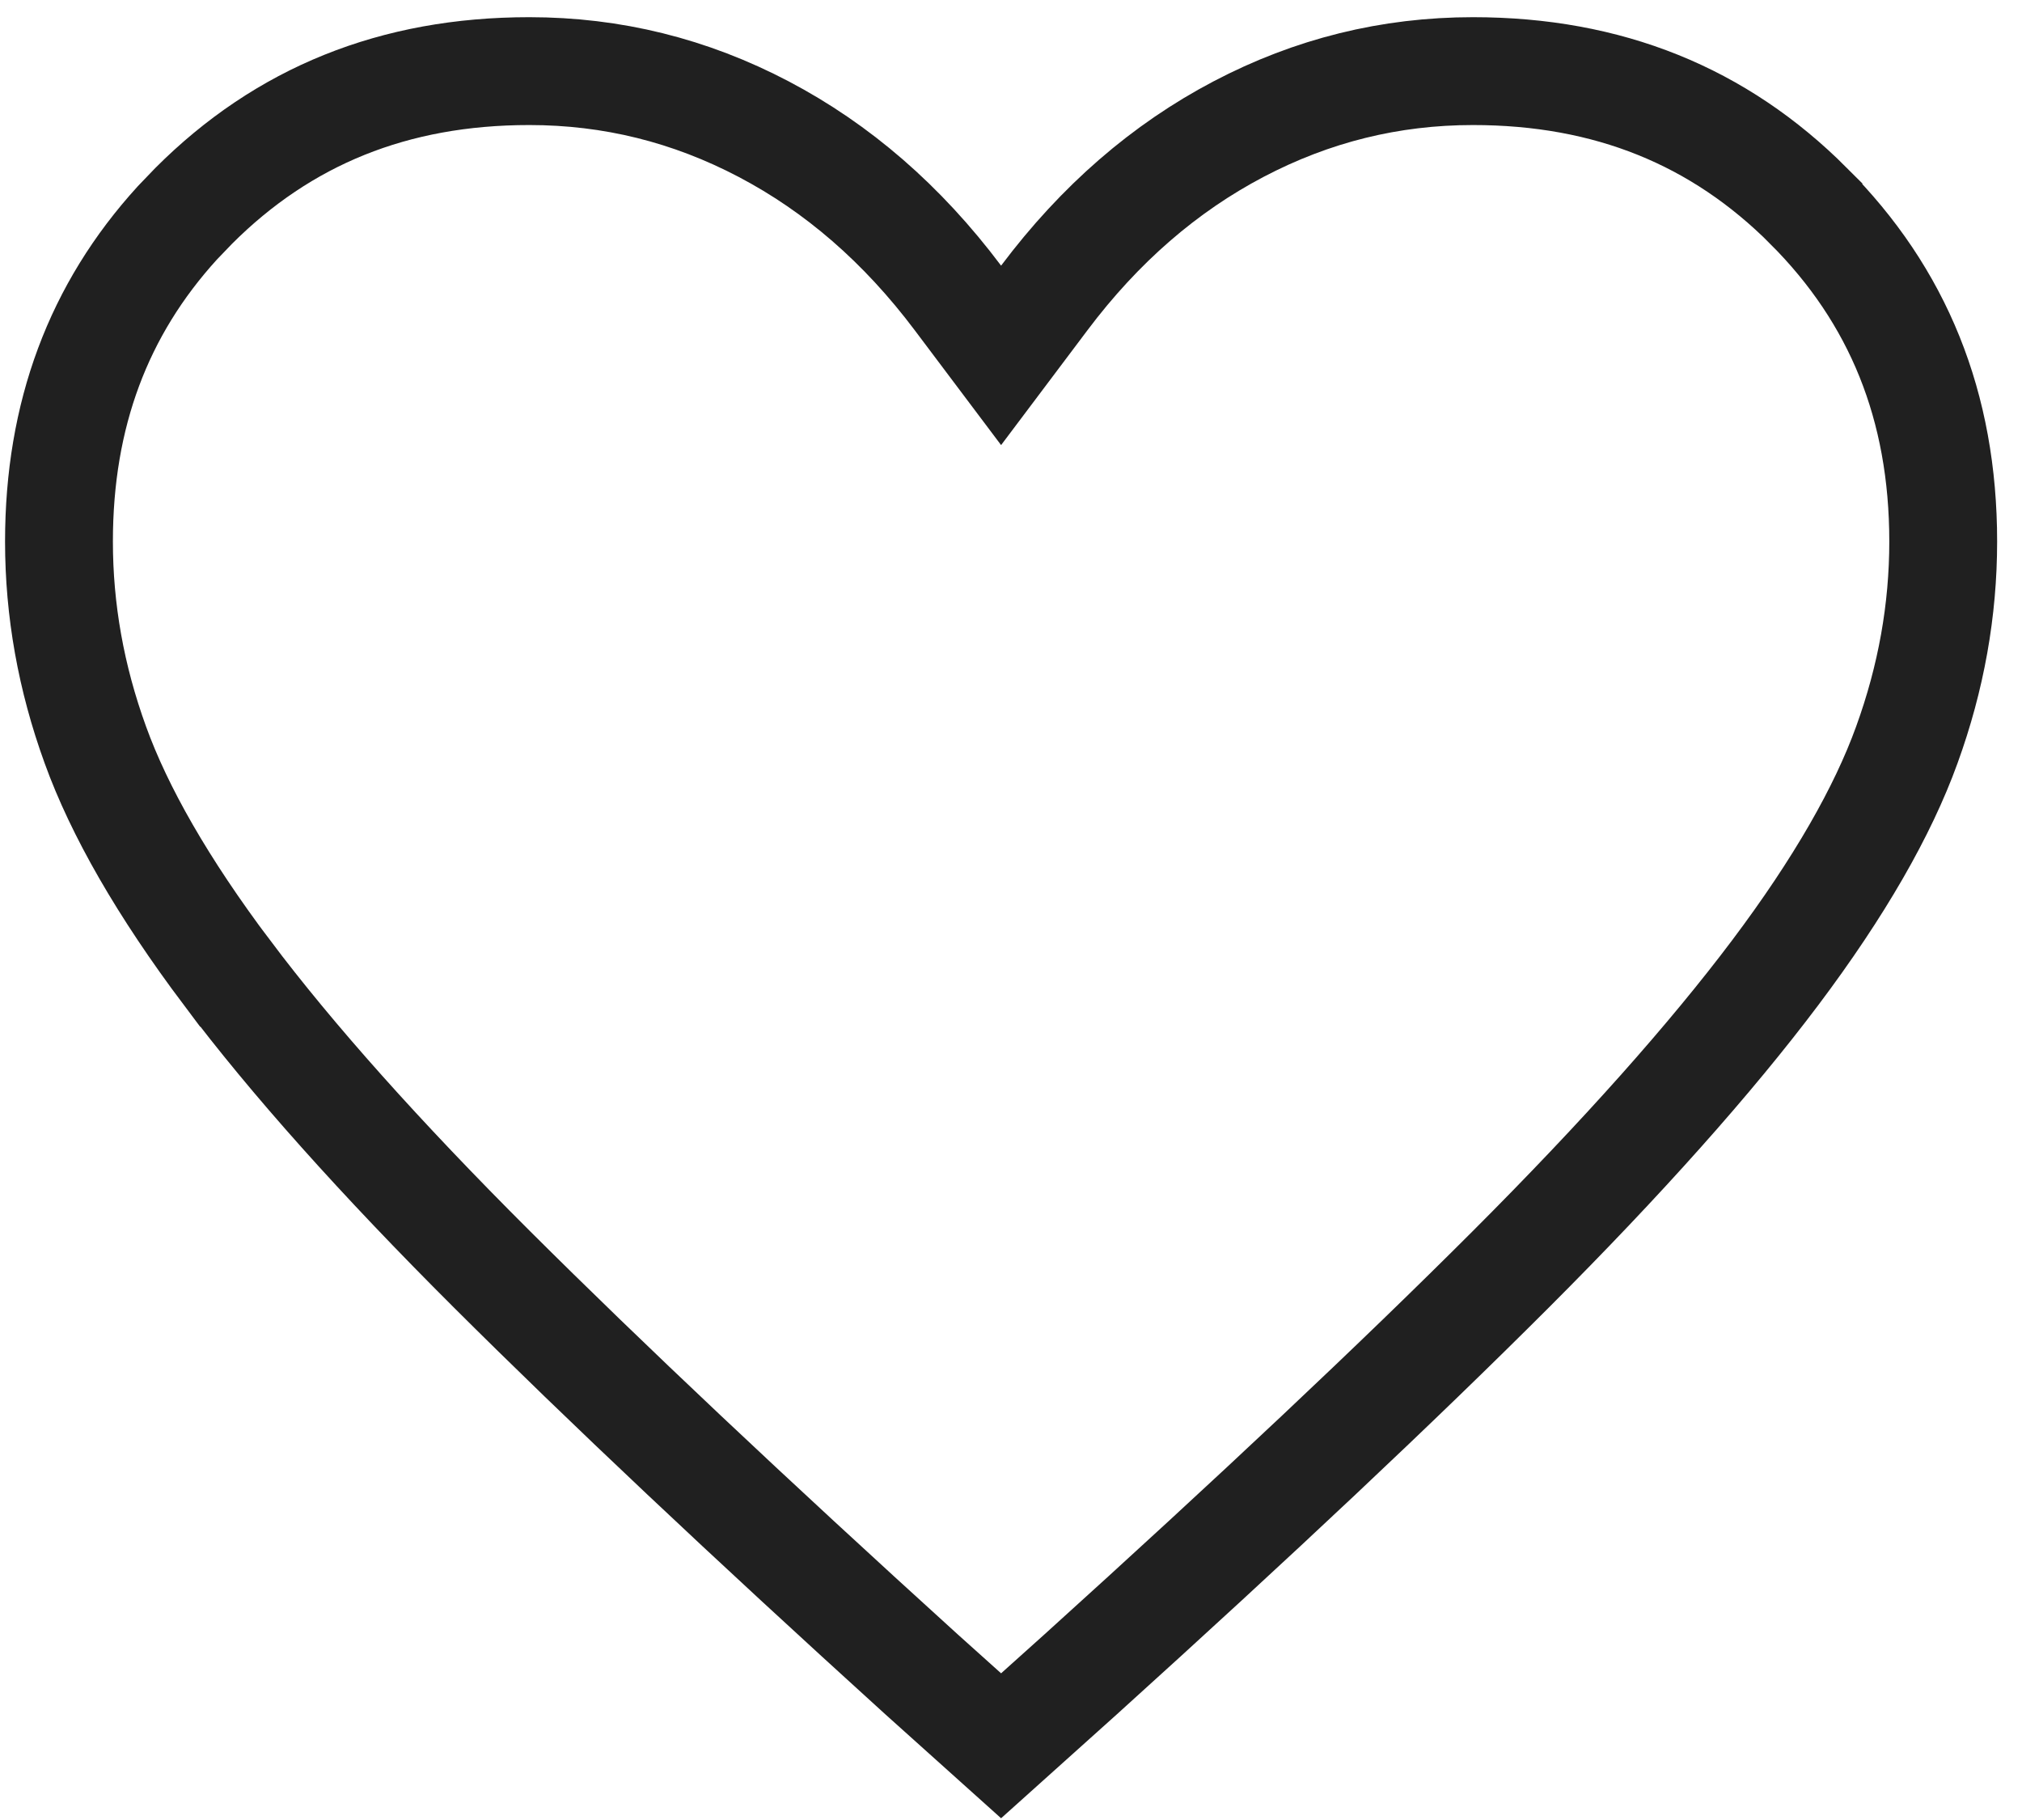 <svg width="30" height="27" viewBox="0 0 30 27" fill="none" xmlns="http://www.w3.org/2000/svg">
<path d="M21.854 1.055C23.86 1.055 25.502 1.722 26.832 3.053V3.054C28.163 4.385 28.831 6.026 28.831 8.033C28.831 9.05 28.653 10.054 28.291 11.051C27.936 12.033 27.294 13.159 26.337 14.432C25.381 15.703 24.075 17.171 22.41 18.836C20.742 20.504 18.618 22.503 16.036 24.837L14.853 25.899L13.67 24.837C11.099 22.504 8.977 20.503 7.303 18.835C5.633 17.17 4.325 15.703 3.37 14.432H3.369C2.412 13.159 1.77 12.033 1.415 11.051C1.053 10.055 0.875 9.05 0.875 8.033C0.875 6.152 1.461 4.591 2.631 3.307L2.874 3.054C4.205 1.723 5.846 1.055 7.853 1.055C9.081 1.055 10.236 1.341 11.331 1.916C12.425 2.491 13.387 3.321 14.213 4.421L14.853 5.272L15.493 4.421C16.319 3.321 17.281 2.491 18.375 1.916C19.47 1.341 20.626 1.055 21.854 1.055Z" stroke="#202020" stroke-width="1.6"/>
</svg>
